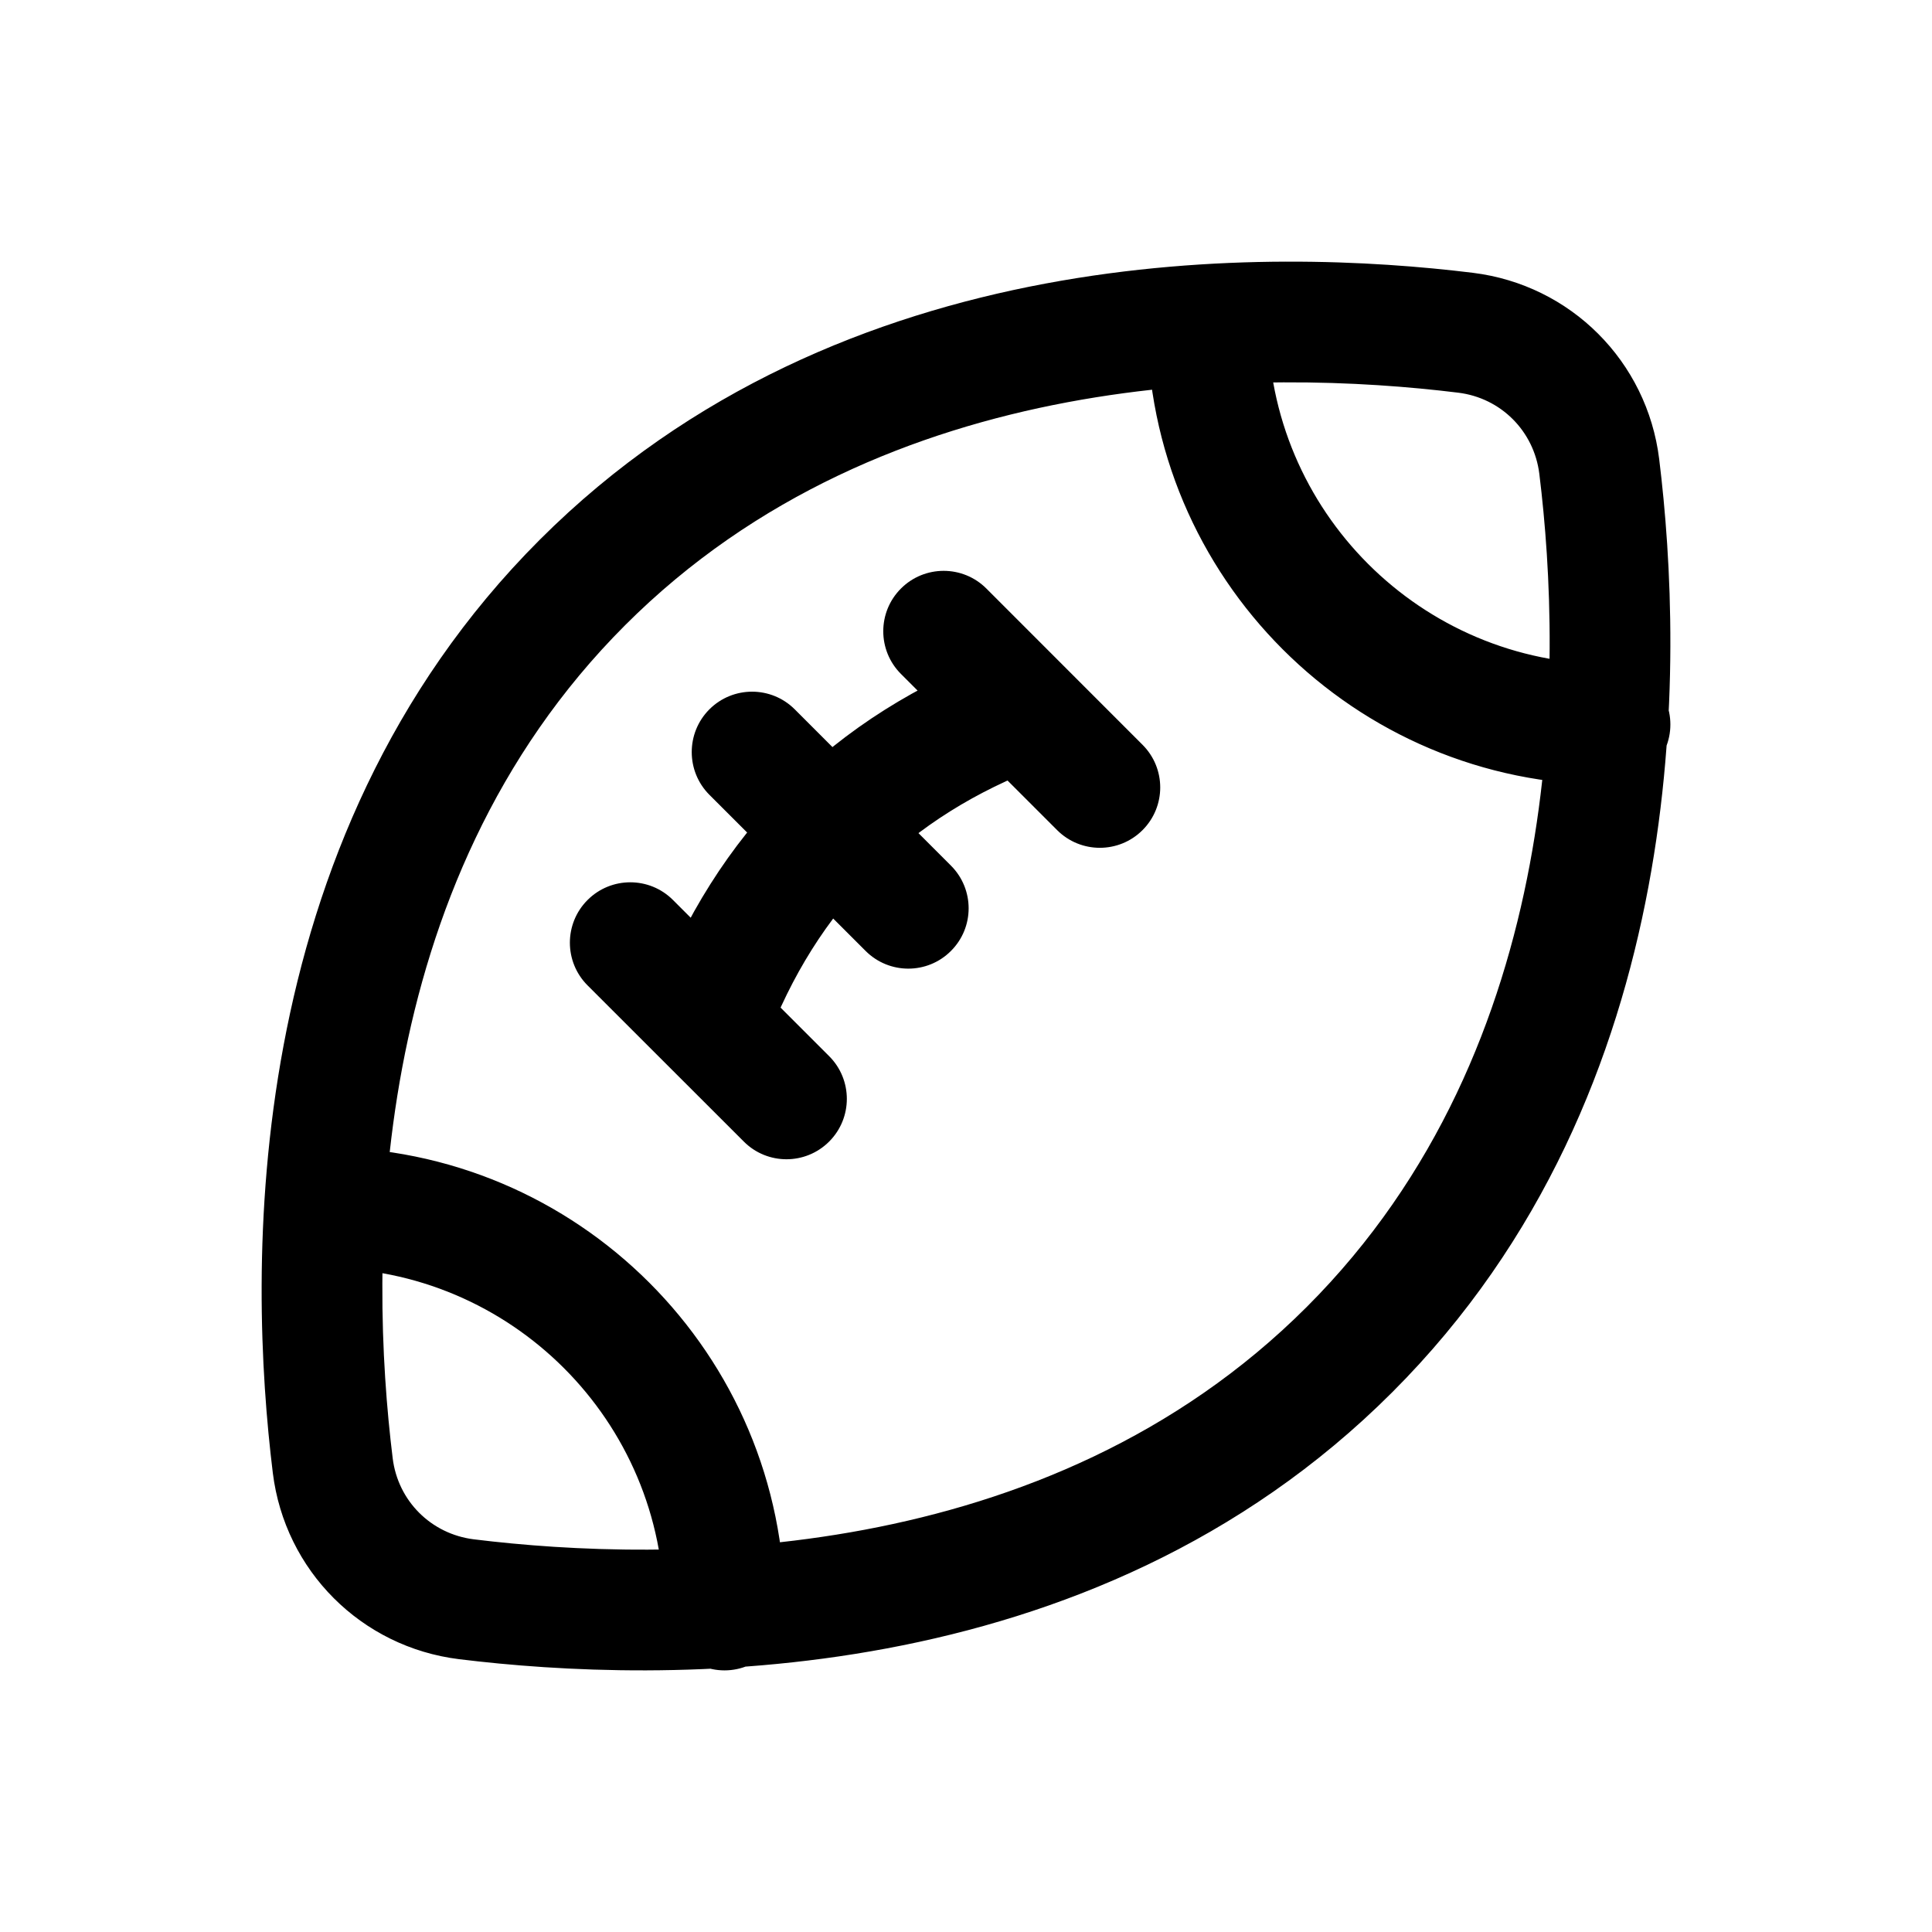 <svg width="24" height="24" viewBox="0 0 24 24" fill="none" xmlns="http://www.w3.org/2000/svg">
<path d="M5.794 19.866L5.703 20.611H5.703L5.794 19.866ZM4.134 18.206L3.389 18.297L3.389 18.297L4.134 18.206ZM18.206 4.134L18.297 3.389L18.297 3.389L18.206 4.134ZM19.866 5.794L20.611 5.703L20.611 5.703L19.866 5.794ZM8.25 20C8.25 20.414 8.586 20.75 9 20.75C9.414 20.75 9.75 20.414 9.75 20H8.25ZM20 9.75C20.414 9.75 20.75 9.414 20.75 9C20.75 8.586 20.414 8.25 20 8.25V9.75ZM9.873 8.812C9.58 8.519 9.105 8.519 8.812 8.812C8.52 9.105 8.52 9.58 8.812 9.873L9.873 8.812ZM10.753 11.813C11.046 12.106 11.521 12.106 11.813 11.813C12.106 11.521 12.106 11.046 11.813 10.753L10.753 11.813ZM12.253 7.311C11.96 7.018 11.485 7.018 11.192 7.311C10.899 7.604 10.899 8.079 11.192 8.372L12.253 7.311ZM13.132 10.312C13.425 10.605 13.9 10.605 14.193 10.312C14.486 10.019 14.486 9.545 14.193 9.252L13.132 10.312ZM8.36 11.18C8.067 10.887 7.592 10.887 7.299 11.18C7.006 11.473 7.006 11.948 7.299 12.241L8.36 11.18ZM9.24 14.181C9.532 14.474 10.007 14.474 10.3 14.181C10.593 13.888 10.593 13.413 10.3 13.12L9.24 14.181ZM8.11 12.428C7.964 12.815 8.159 13.248 8.547 13.394C8.934 13.541 9.367 13.345 9.513 12.958L8.11 12.428ZM12.956 9.514C13.344 9.369 13.54 8.937 13.395 8.549C13.25 8.161 12.817 7.964 12.43 8.109L12.956 9.514ZM5.886 19.122C5.355 19.056 4.943 18.645 4.878 18.114L3.389 18.297C3.539 19.512 4.488 20.461 5.703 20.611L5.886 19.122ZM4.878 18.114C4.584 15.727 4.527 11.004 7.766 7.766L6.705 6.705C2.946 10.464 3.085 15.822 3.389 18.297L4.878 18.114ZM7.766 7.766C11.004 4.527 15.727 4.584 18.114 4.878L18.297 3.389C15.822 3.085 10.464 2.946 6.705 6.705L7.766 7.766ZM18.114 4.878C18.645 4.943 19.056 5.355 19.122 5.886L20.611 5.703C20.461 4.488 19.512 3.539 18.297 3.389L18.114 4.878ZM19.122 5.886C19.416 8.273 19.473 12.996 16.234 16.234L17.295 17.295C21.055 13.536 20.915 8.178 20.611 5.703L19.122 5.886ZM16.234 16.234C12.996 19.473 8.273 19.416 5.886 19.122L5.703 20.611C8.178 20.915 13.536 21.055 17.295 17.295L16.234 16.234ZM4 15.75C6.347 15.75 8.25 17.653 8.25 20H9.75C9.75 16.824 7.176 14.25 4 14.25V15.75ZM20 8.25C17.653 8.25 15.75 6.347 15.75 4H14.25C14.25 7.176 16.824 9.75 20 9.75V8.25ZM8.812 9.873L10.753 11.813L11.813 10.753L9.873 8.812L8.812 9.873ZM11.192 8.372L13.132 10.312L14.193 9.252L12.253 7.311L11.192 8.372ZM7.299 12.241L9.24 14.181L10.3 13.12L8.36 11.18L7.299 12.241ZM9.513 12.958C10.149 11.273 11.284 10.14 12.956 9.514L12.43 8.109C10.35 8.888 8.898 10.342 8.11 12.428L9.513 12.958Z" fill="black"/>
</svg>
